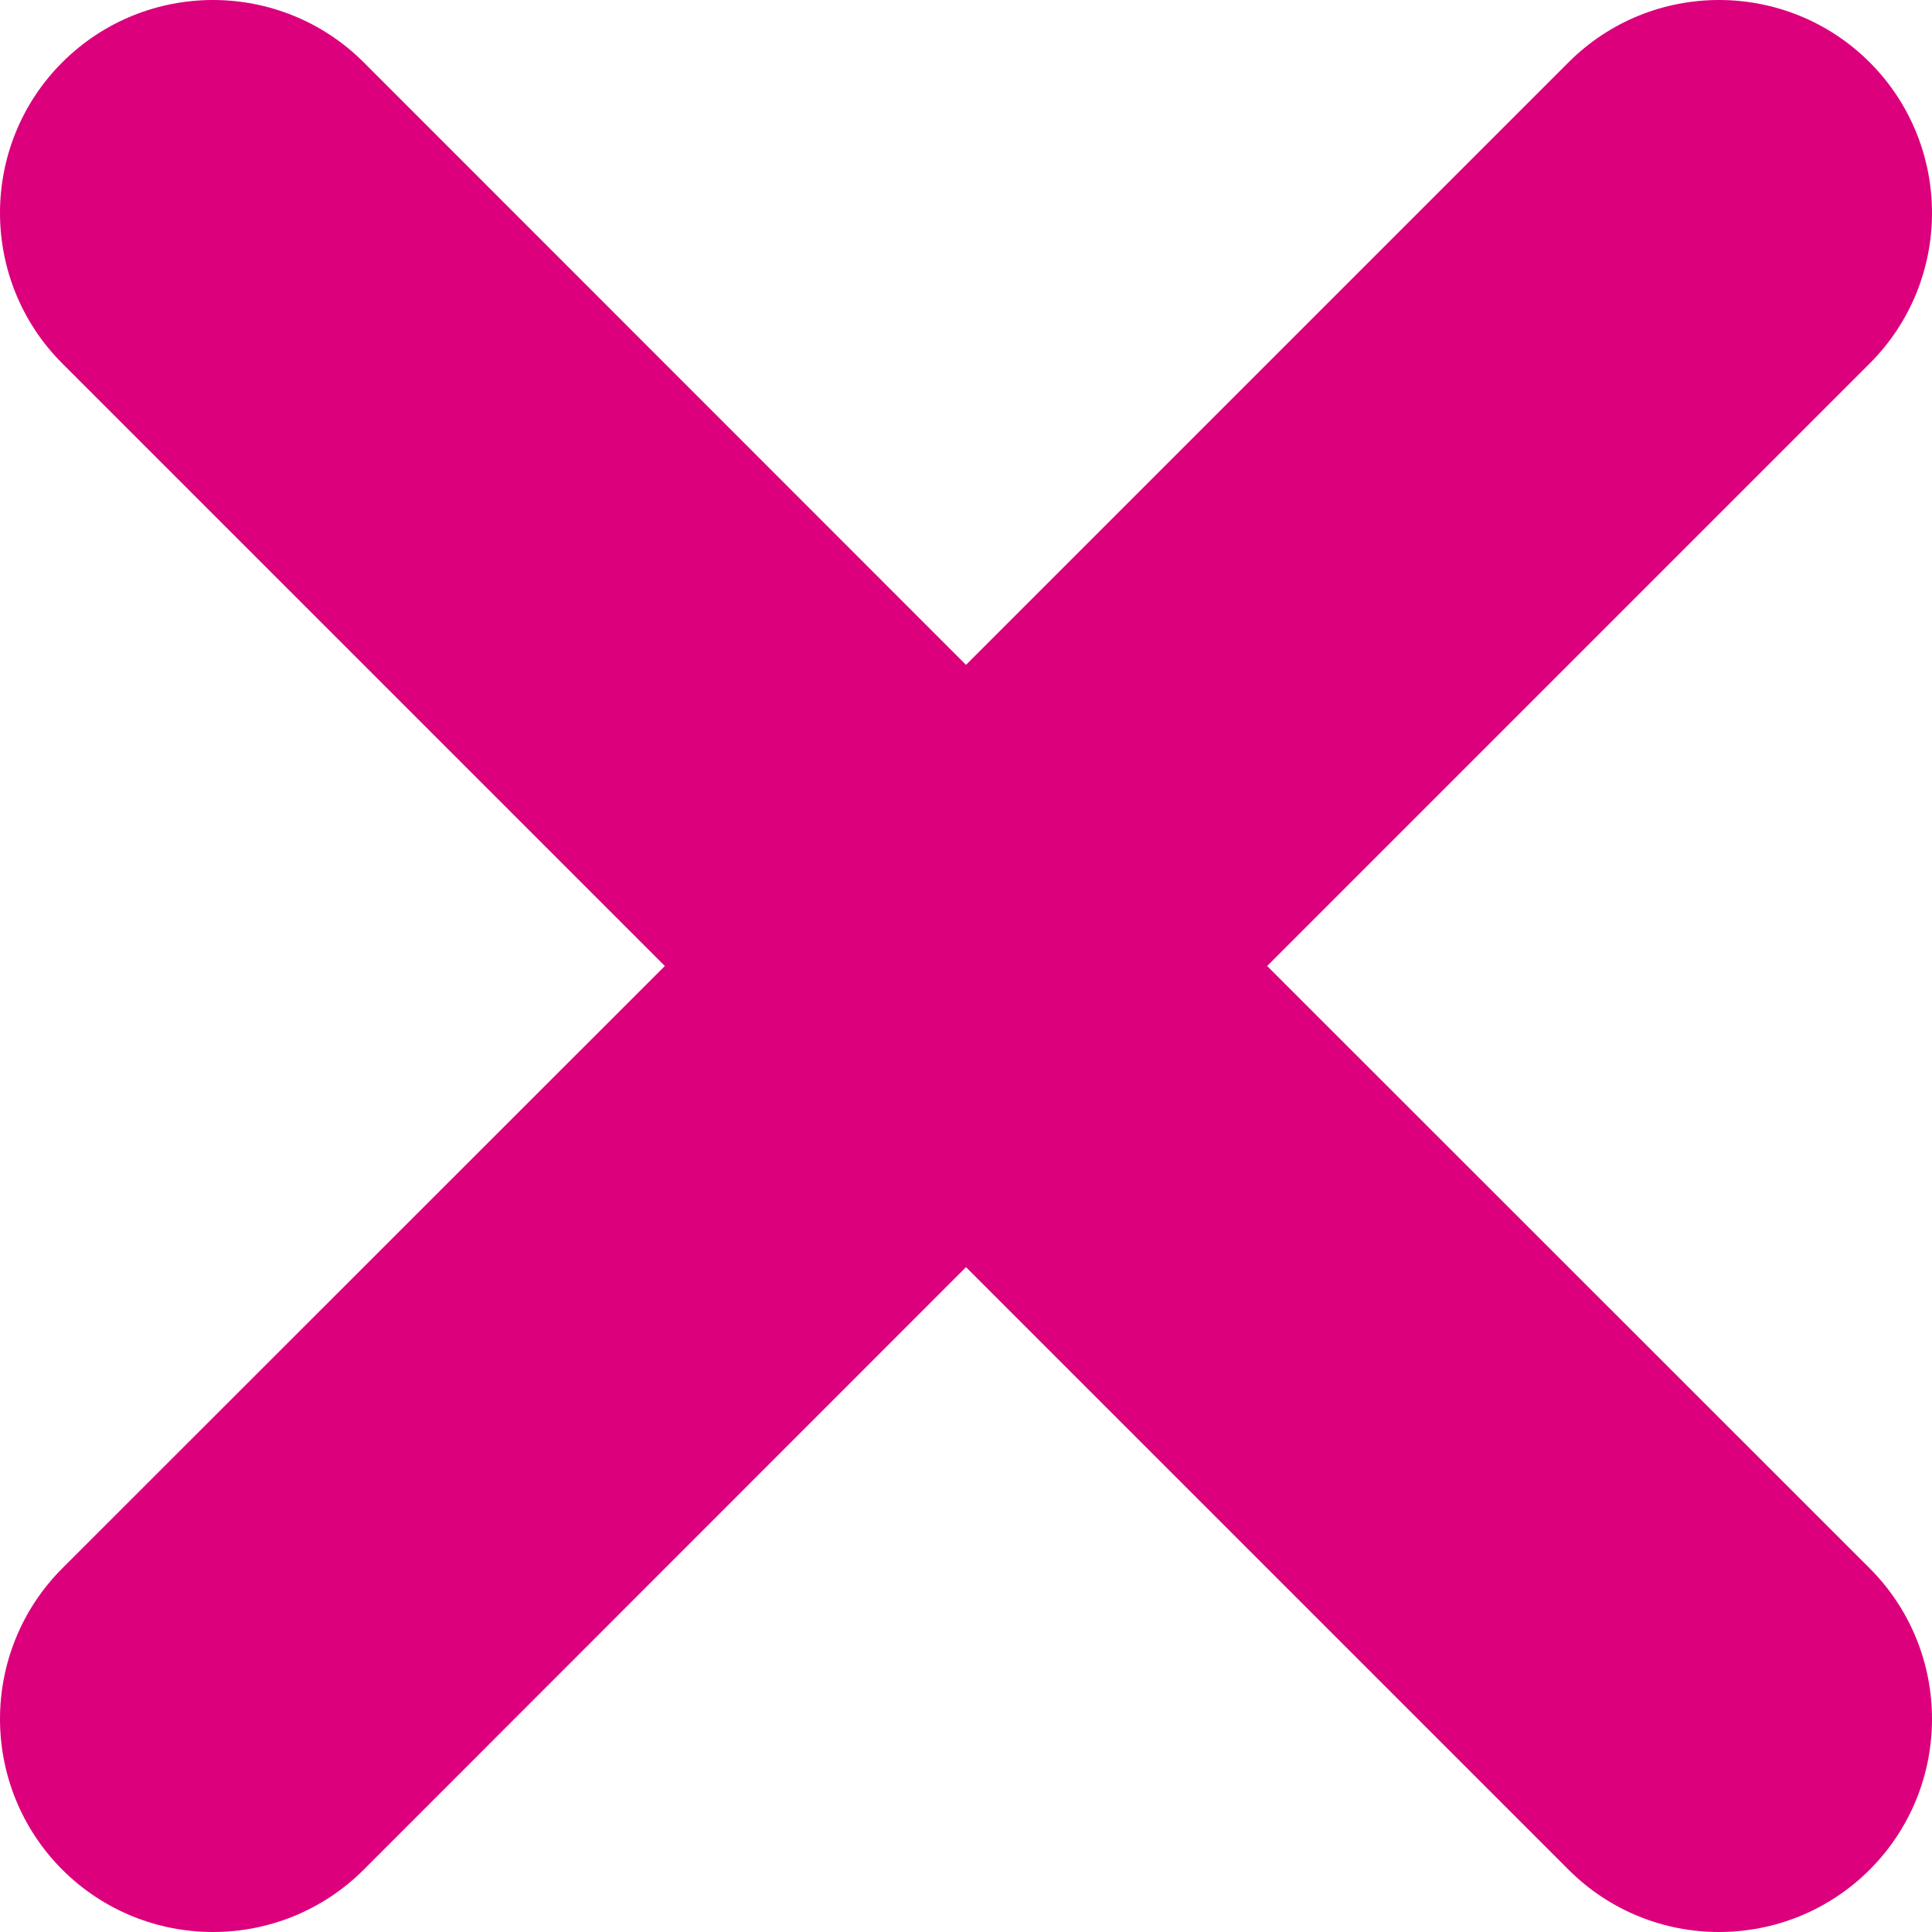 <svg width="8" height="8" viewBox="0 0 8 8" fill="none" xmlns="http://www.w3.org/2000/svg">
<path fill-rule="evenodd" clip-rule="evenodd" d="M7.742 7.742C8.086 7.397 8.086 6.839 7.742 6.494L5.247 4L7.742 1.505C8.086 1.161 8.086 0.603 7.742 0.258C7.397 -0.086 6.839 -0.086 6.495 0.258L4 2.753L1.506 0.258C1.161 -0.086 0.603 -0.086 0.258 0.258C-0.086 0.602 -0.086 1.161 0.258 1.505L2.753 4L0.258 6.494C-0.086 6.839 -0.086 7.397 0.258 7.742C0.603 8.086 1.161 8.086 1.506 7.742L4 5.247L6.495 7.742C6.839 8.086 7.397 8.086 7.742 7.742Z" fill="#DC007C"/>
</svg>

